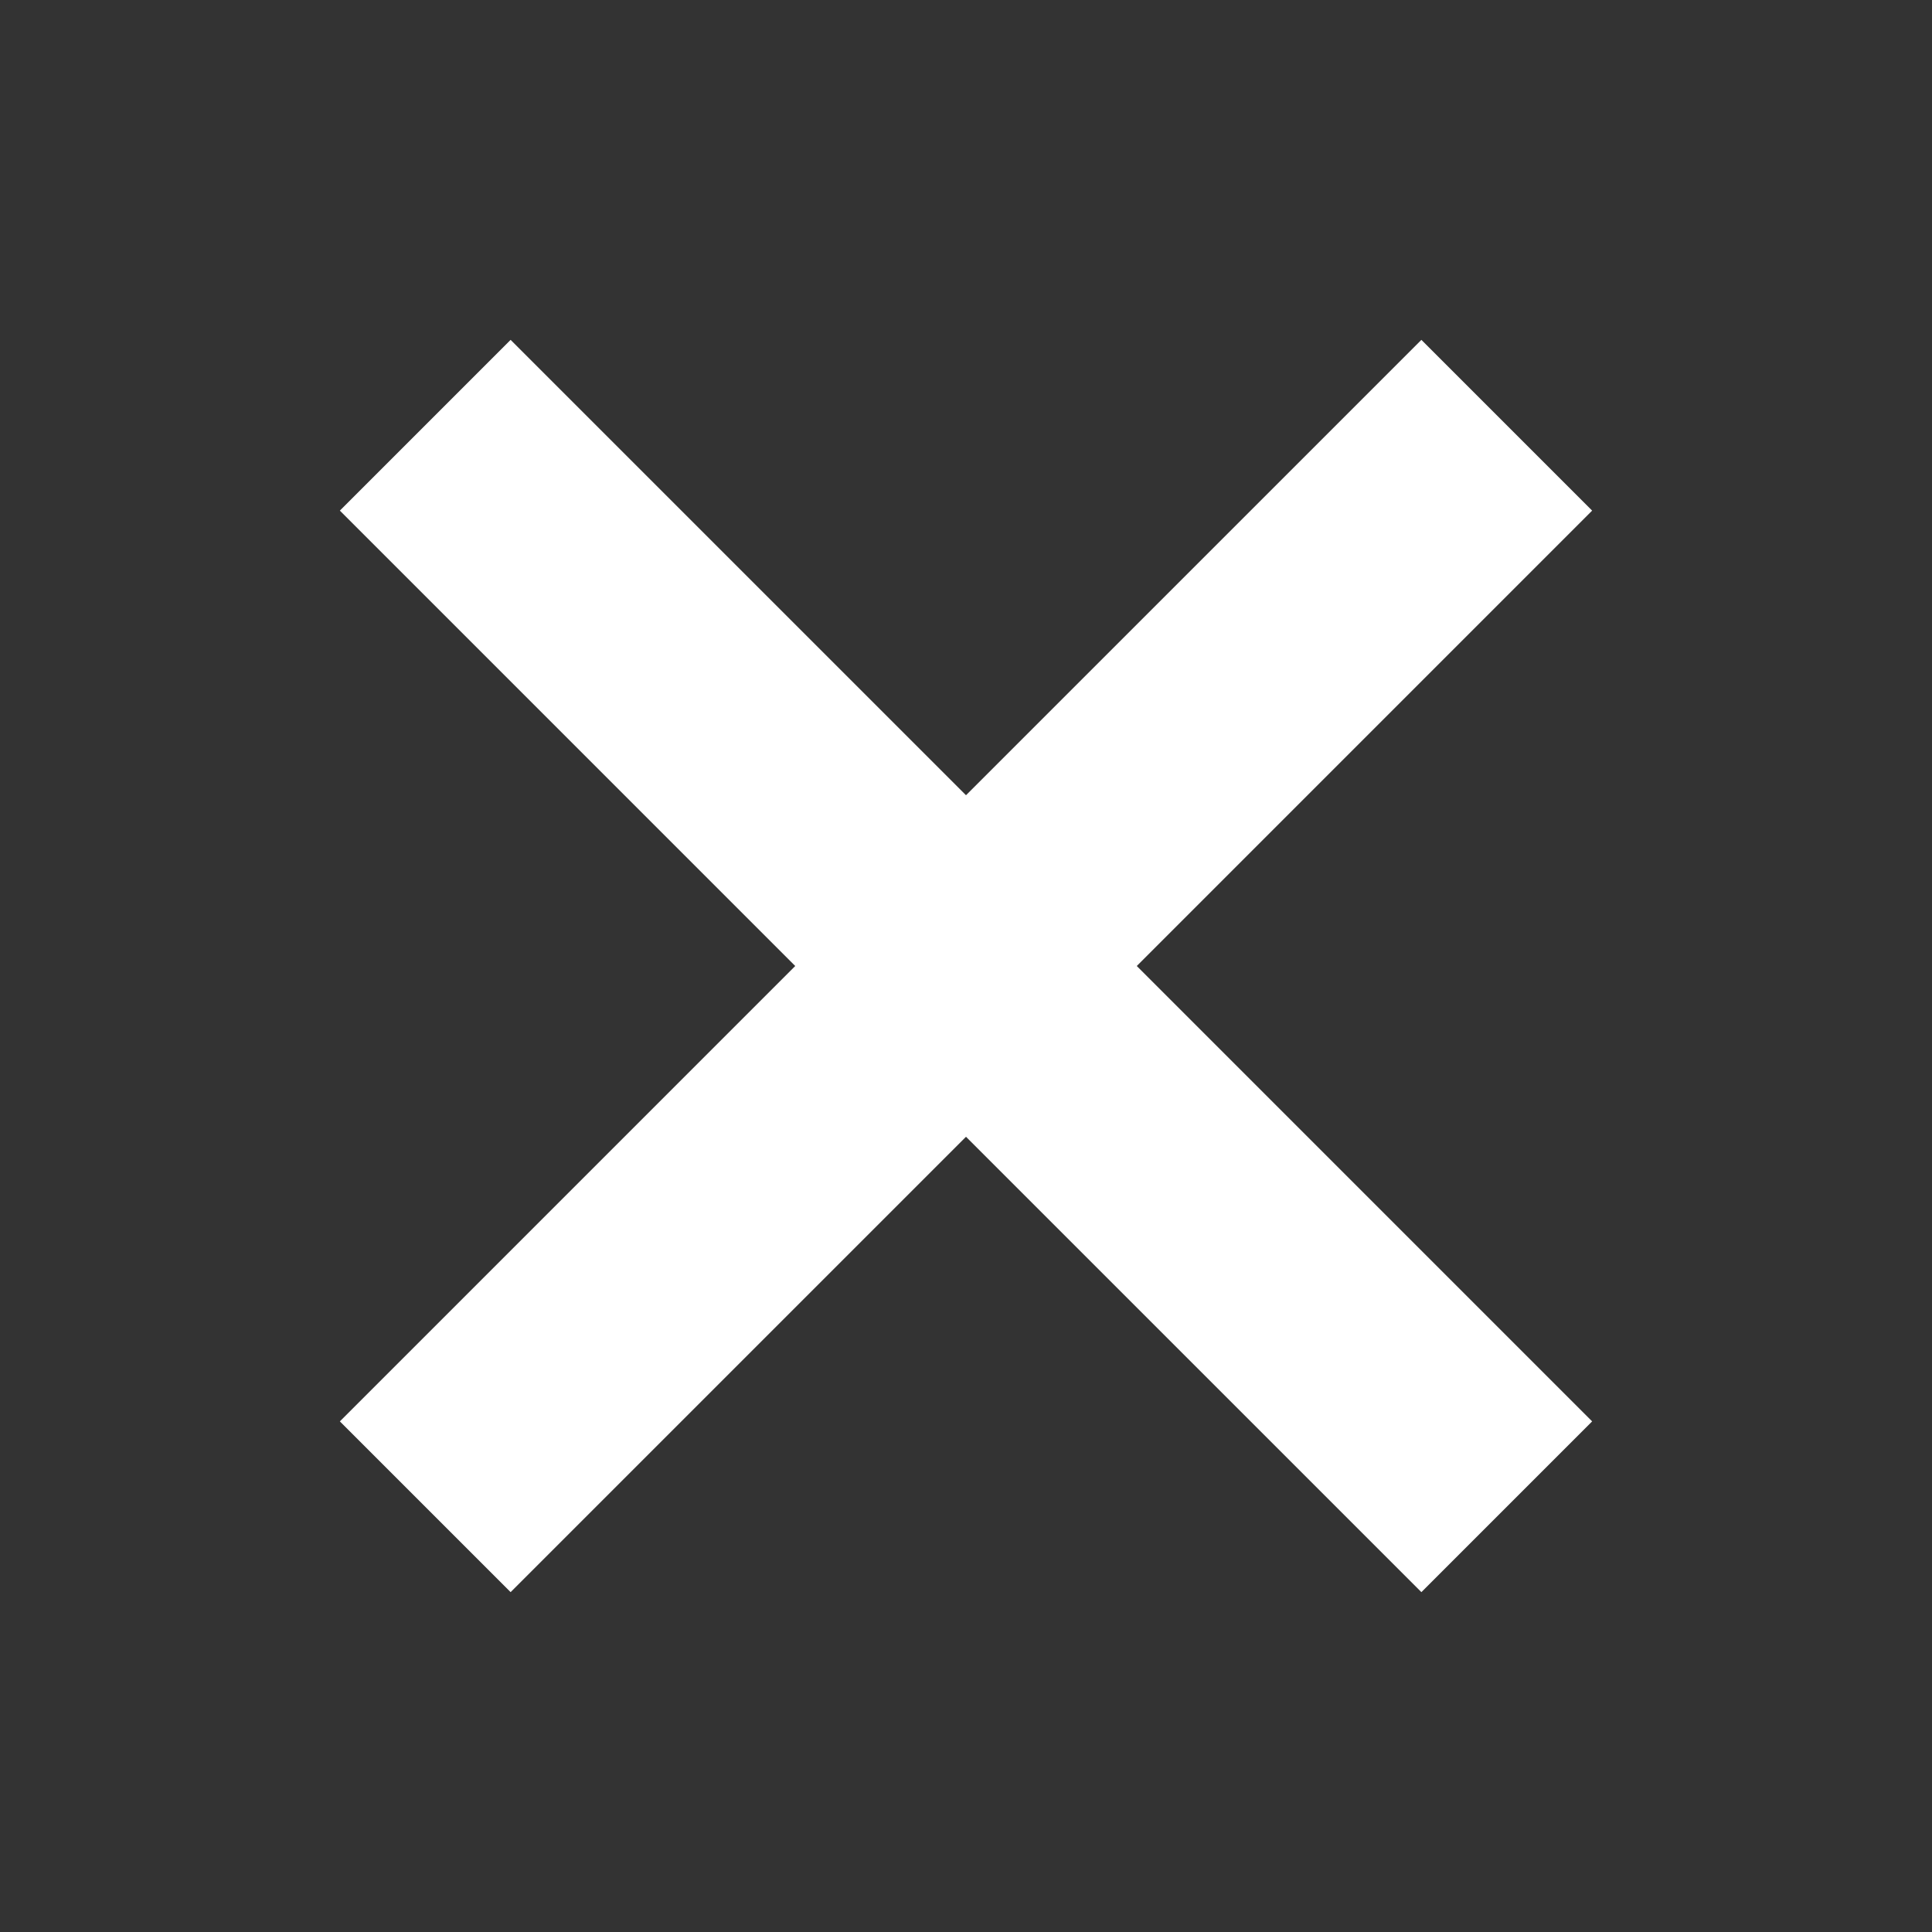 <svg width="48" height="48" viewBox="0 0 48 48" fill="none" xmlns="http://www.w3.org/2000/svg">
<rect x="0" y="0" width="48" height="48" fill="#333333" stroke="none"/>
<path d="M19.757 24L8.444 12.686L12.686 8.444L24 19.757L35.314 8.444L39.556 12.686L28.243 24L39.556 35.314L35.314 39.556L24 28.243L12.686 39.556L8.444 35.314L19.757 24Z" fill="white"/>
</svg>
